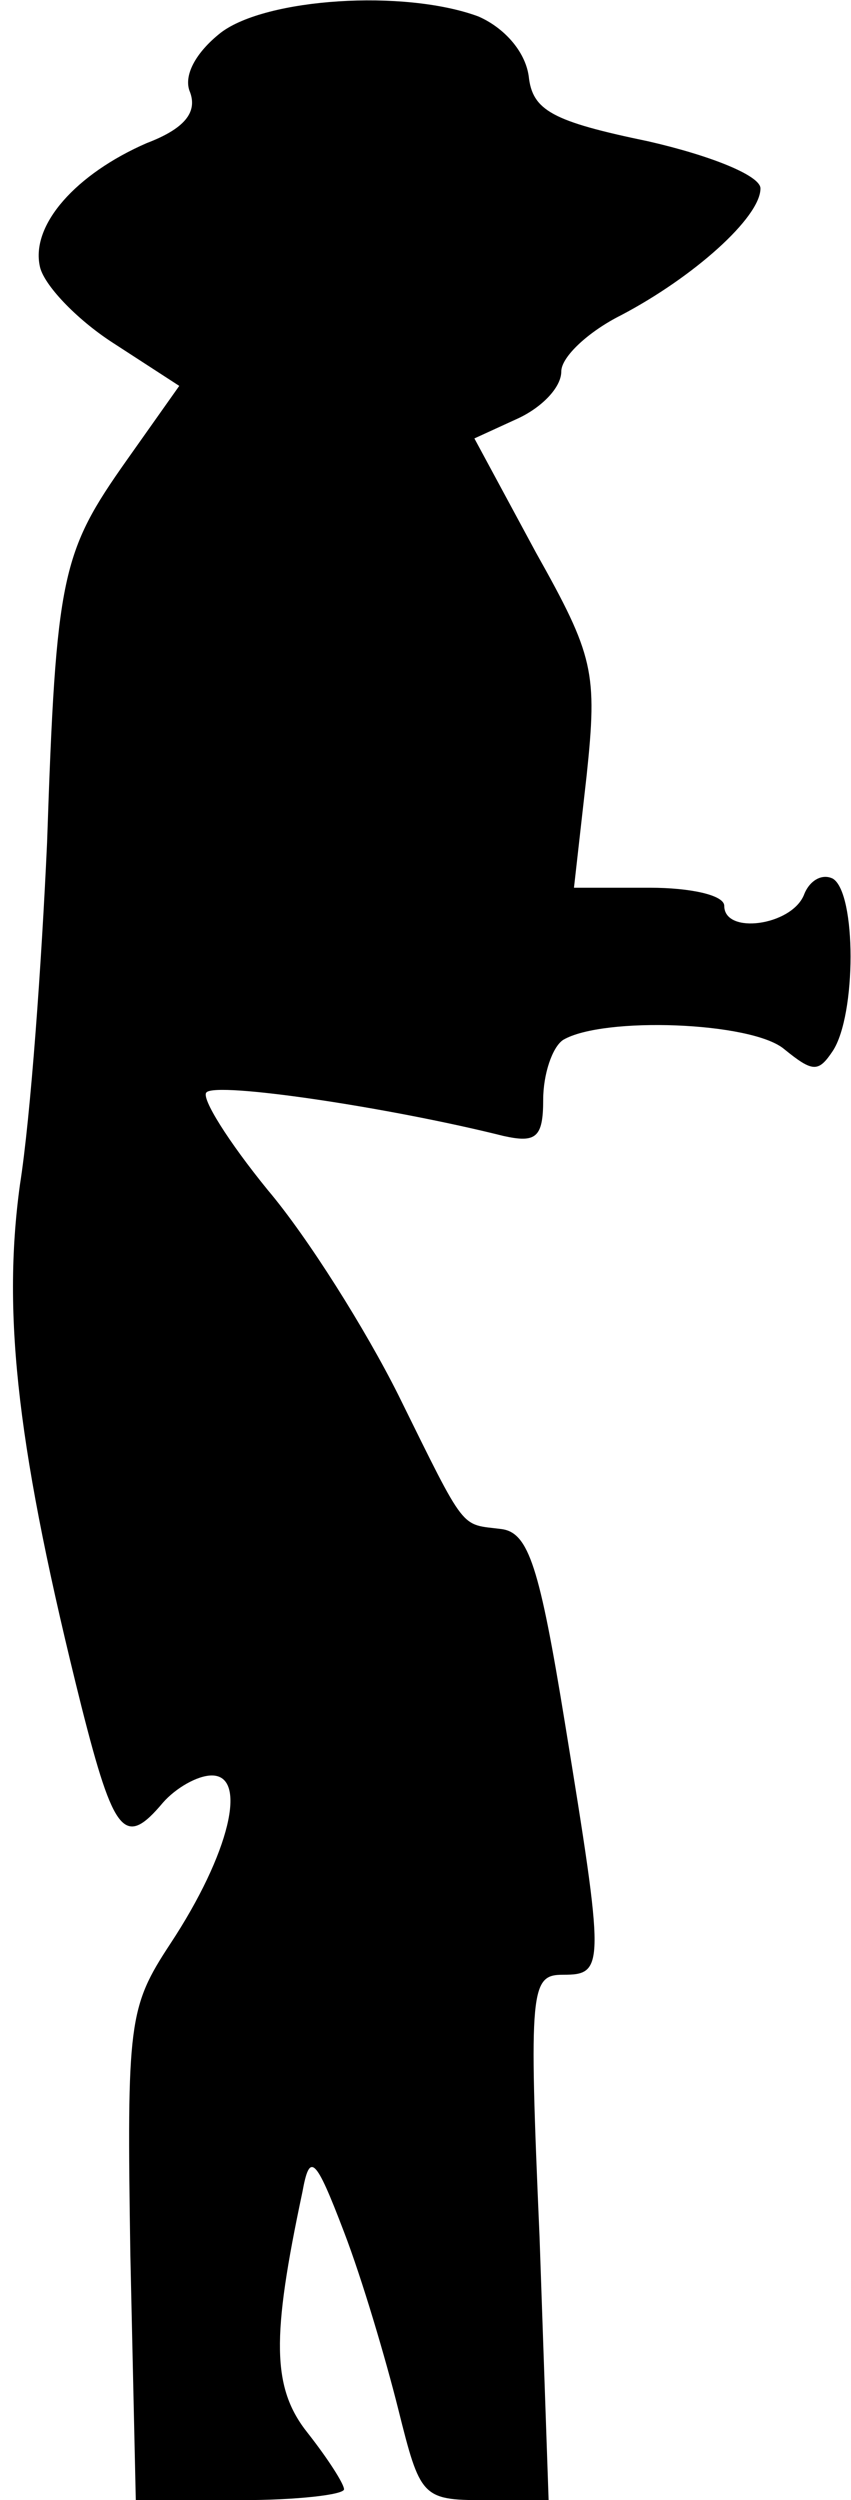 <?xml version="1.0" standalone="no"?>
<!DOCTYPE svg PUBLIC "-//W3C//DTD SVG 20010904//EN"
 "http://www.w3.org/TR/2001/REC-SVG-20010904/DTD/svg10.dtd">
<svg version="1.0" xmlns="http://www.w3.org/2000/svg"
 width="47pt" height="138pt" viewBox="0 0 47 138"
 preserveAspectRatio="xMidYMid meet">
<g transform="translate(0,138) scale(0.1,-0.1)"
fill="#000000" stroke="none">
<path fill="#000000" stroke="none" d="M122 1362 c-14 -11 -21 -24 -17 -33 4
-11 -3 -20 -24 -28 -39 -17 -64 -45 -59 -68 2 -10 20 -29 40 -42 l37 -24 -29
-41 c-36 -51 -39 -63 -44 -211 -3 -66 -9 -151 -15 -189 -10 -73 -1 -148 34
-288 18 -71 24 -78 45 -53 7 8 19 15 27 15 20 0 10 -43 -23 -93 -23 -35 -24
-43 -22 -172 l3 -135 58 0 c31 0 57 3 57 6 0 3 -9 17 -20 31 -20 25 -20 53 -3
133 4 22 7 20 23 -22 10 -26 23 -70 30 -98 12 -48 13 -50 47 -50 l36 0 -5 145
c-6 138 -5 145 13 145 23 0 23 4 1 139 -14 86 -20 105 -35 107 -23 3 -19 -3
-57 74 -18 36 -50 87 -72 113 -22 27 -37 51 -34 54 5 6 100 -8 164 -24 18 -4
22 -1 22 20 0 14 5 29 11 33 22 13 104 10 122 -5 16 -13 19 -13 27 -1 13 20
13 87 0 95 -6 3 -13 -1 -16 -9 -7 -17 -44 -22 -44 -6 0 6 -19 10 -41 10 l-42
0 7 62 c6 57 4 66 -28 123 l-34 63 24 11 c13 6 24 17 24 26 0 8 15 22 33 31
40 21 77 54 77 70 0 7 -27 18 -62 26 -53 11 -64 17 -66 36 -2 14 -14 27 -28
33 -41 15 -117 10 -142 -9z"/>
</g>
</svg>
